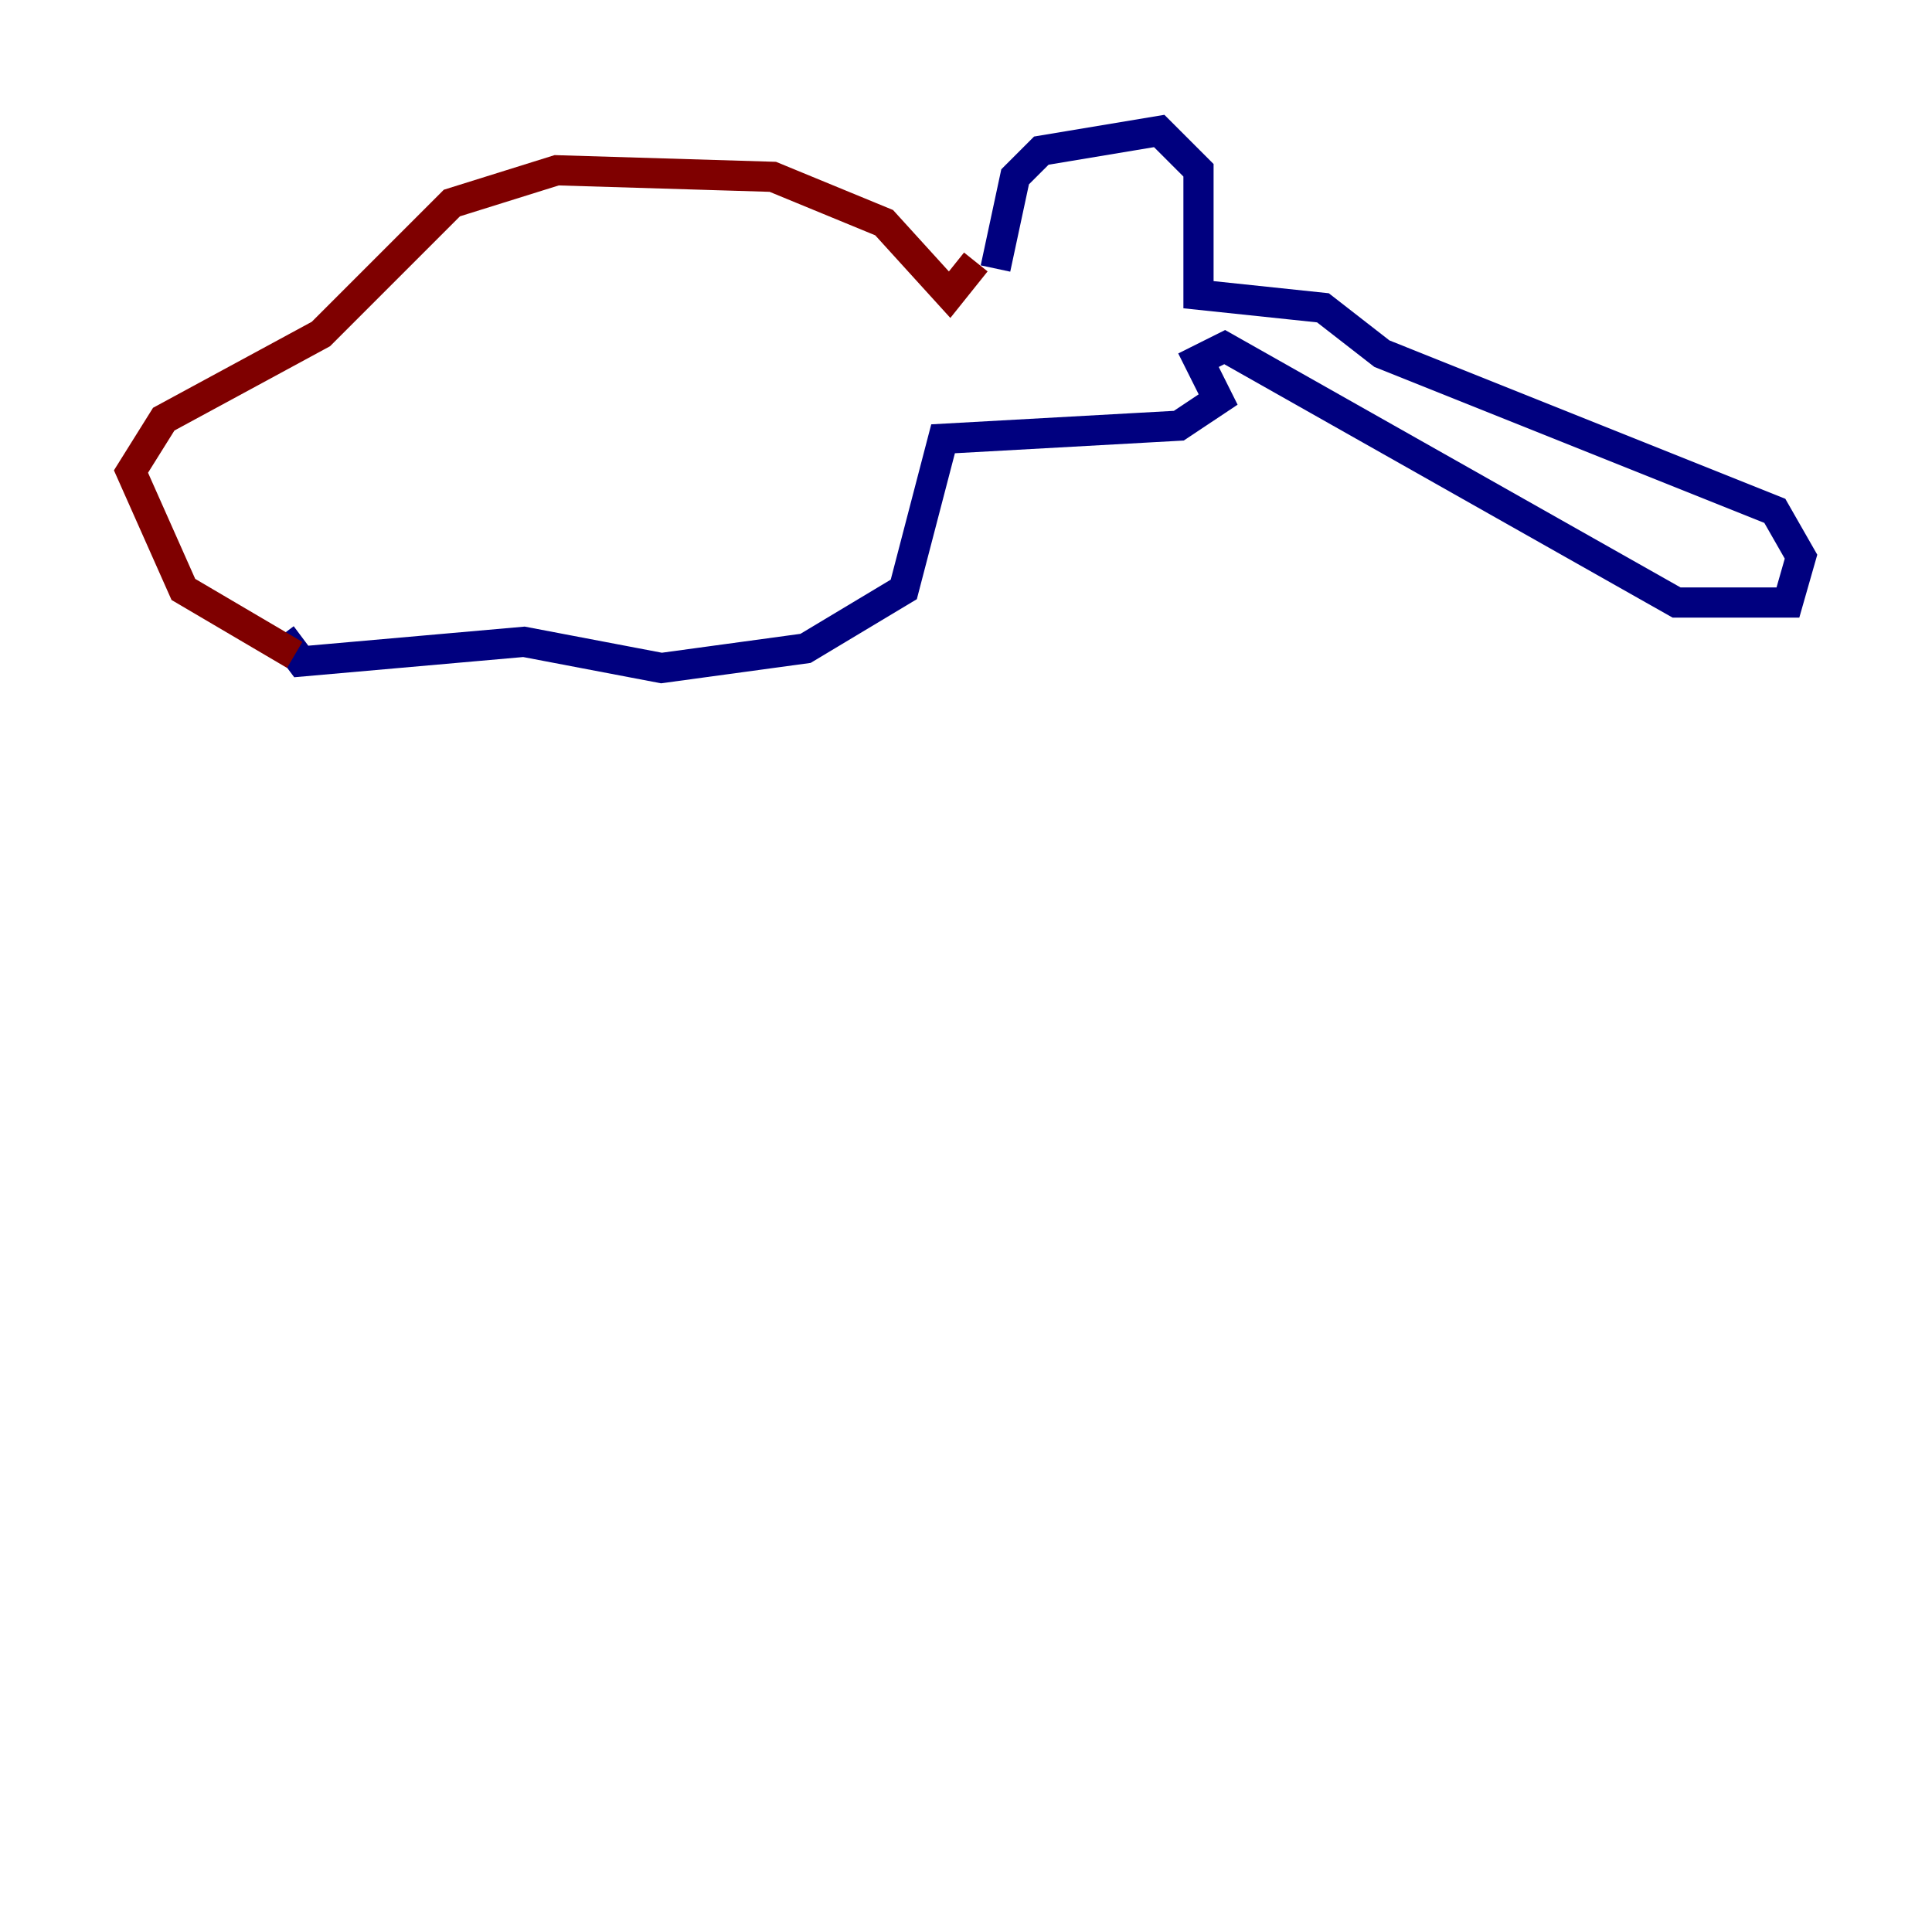 <?xml version="1.0" encoding="utf-8" ?>
<svg baseProfile="tiny" height="128" version="1.2" viewBox="0,0,128,128" width="128" xmlns="http://www.w3.org/2000/svg" xmlns:ev="http://www.w3.org/2001/xml-events" xmlns:xlink="http://www.w3.org/1999/xlink"><defs /><polyline fill="none" points="65.953,17.79 67.254,11.715 68.99,9.98 76.8,8.678 79.403,11.281 79.403,19.525 87.647,20.393 91.552,23.43 117.586,33.844 119.322,36.881 118.454,39.919 111.078,39.919 81.139,22.997 79.403,23.864 80.705,26.468 78.102,28.203 62.481,29.071 59.878,39.051 53.37,42.956 43.824,44.258 34.712,42.522 19.959,43.824 18.658,42.088" stroke="#00007f" stroke-width="2" /><polyline fill="none" points="64.651,17.356 62.915,19.525 58.576,14.752 51.2,11.715 36.881,11.281 29.939,13.451 21.261,22.129 10.848,27.77 8.678,31.241 12.149,39.051 19.525,43.39" stroke="#7f0000" stroke-width="2" /></svg>